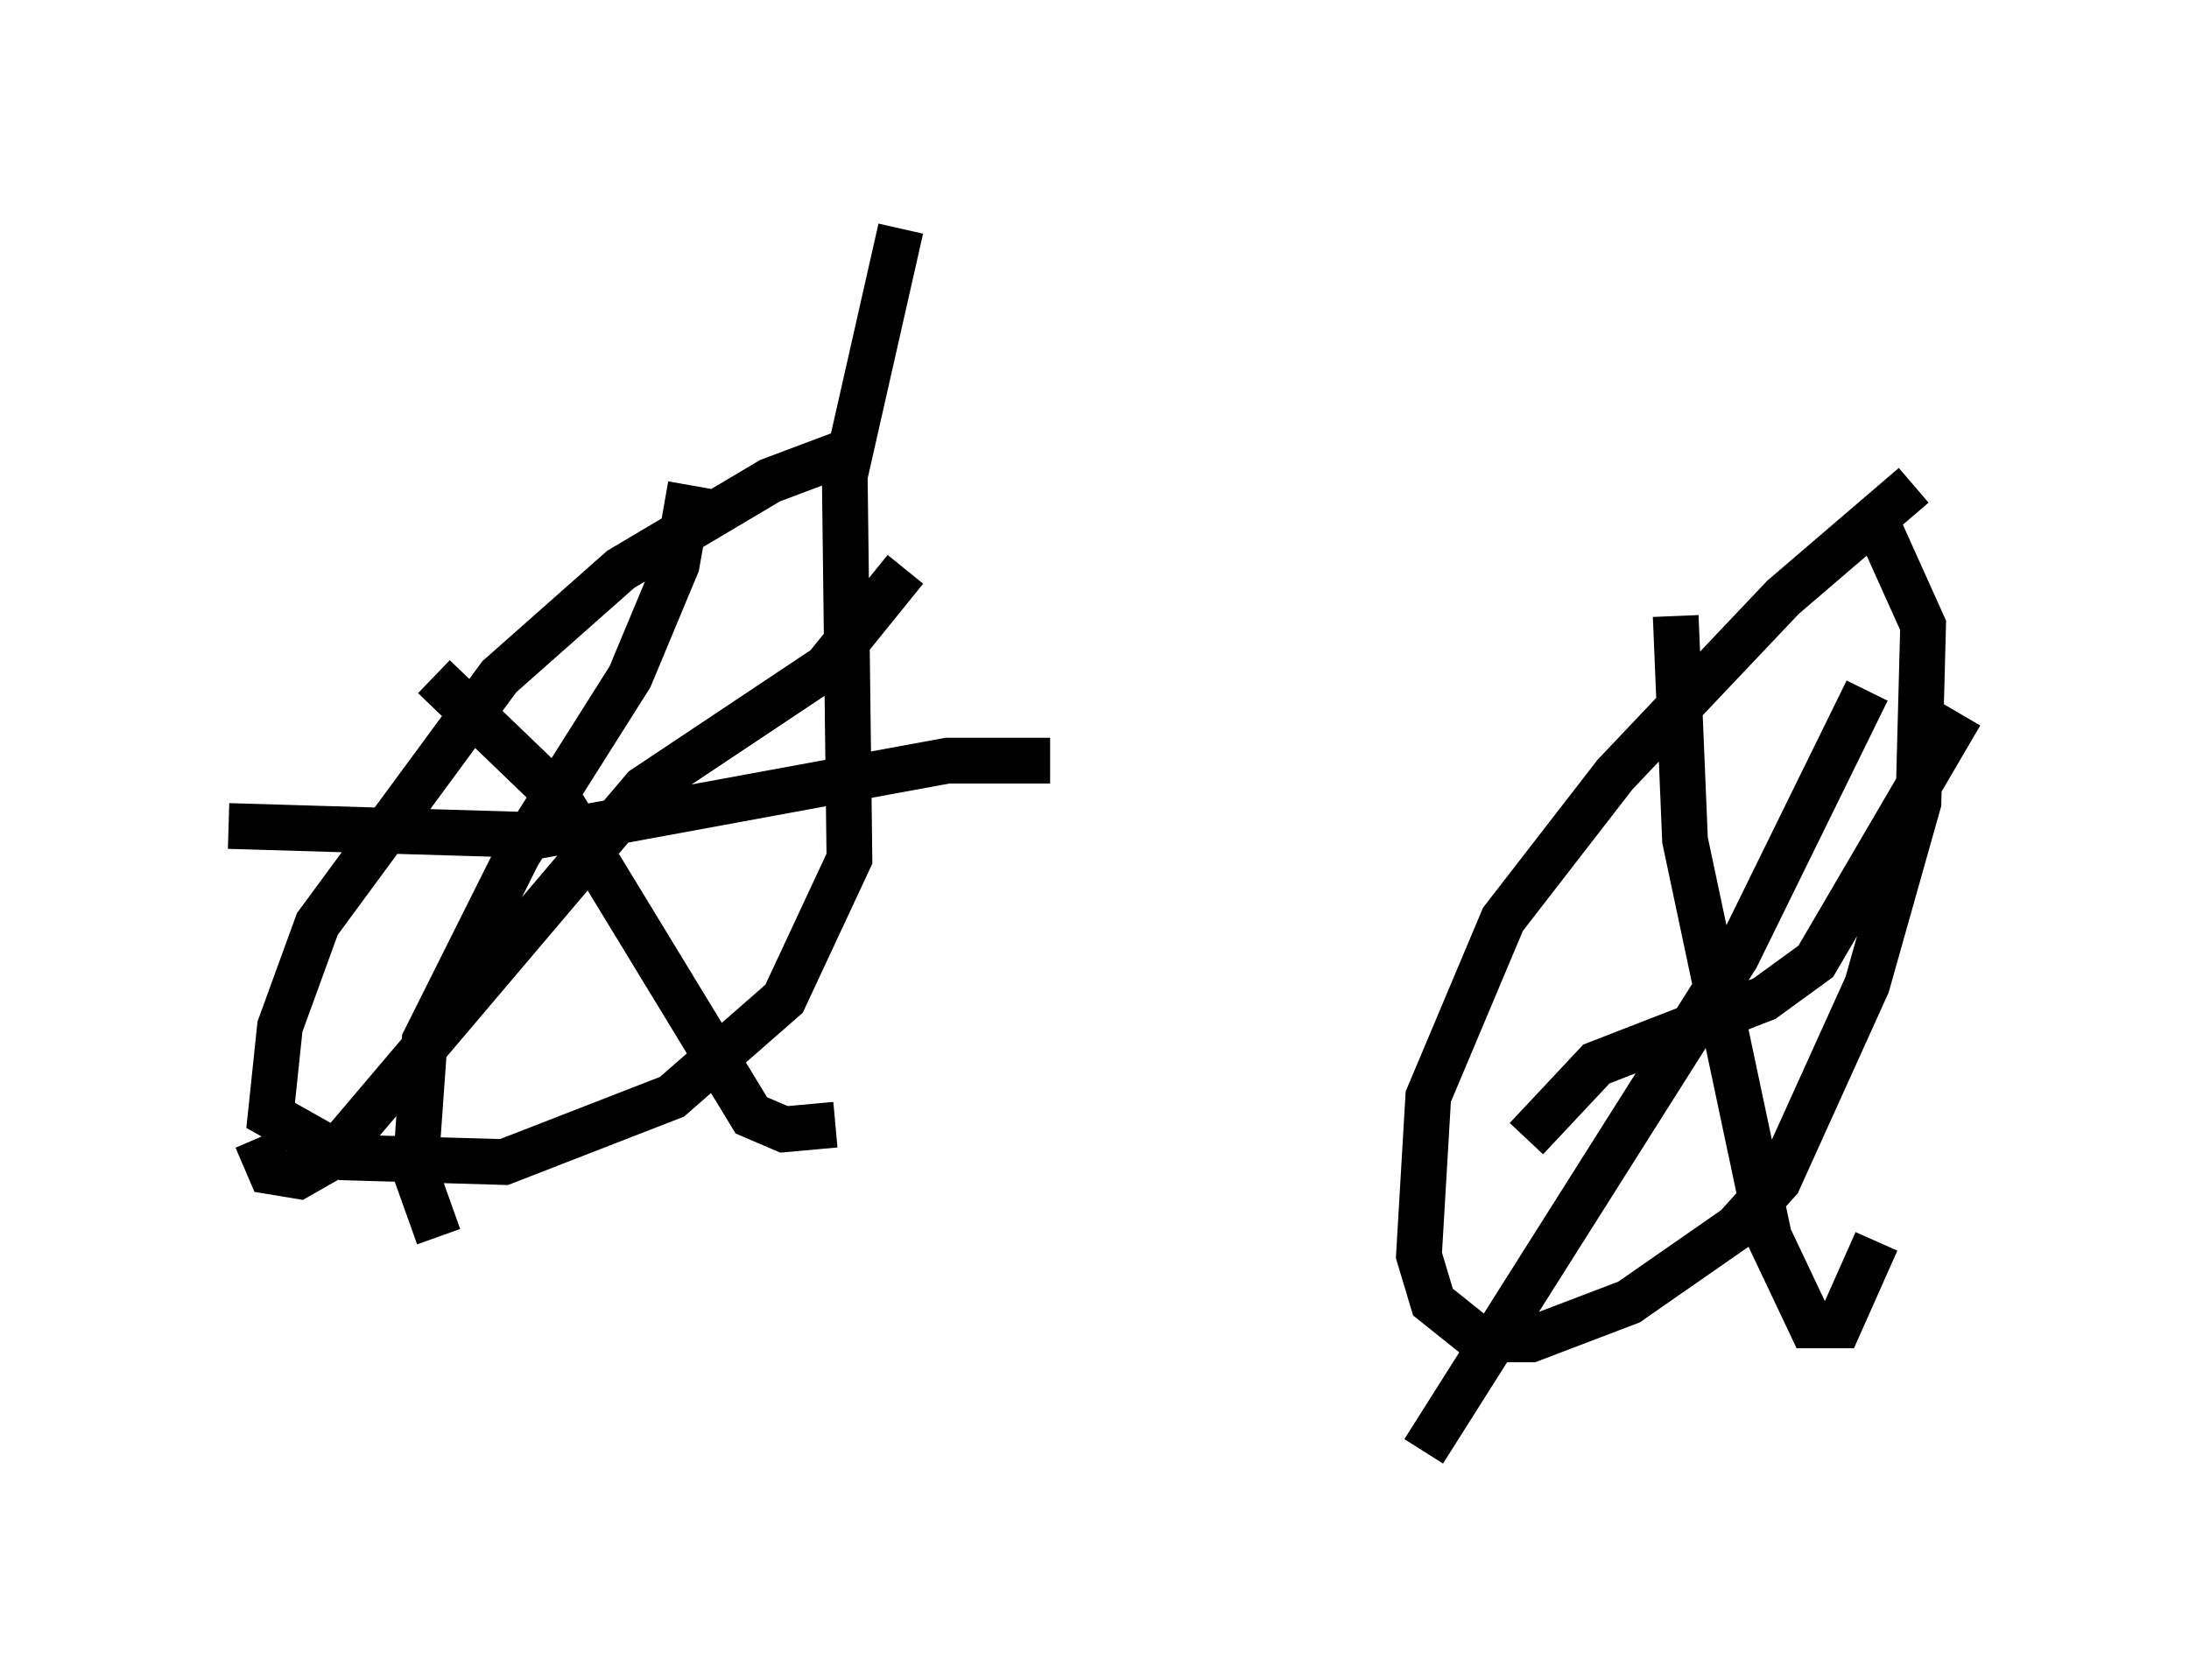 <?xml version="1.0" encoding="utf-8" ?>
<svg baseProfile="full" height="36.746" version="1.1" width="47.873" xmlns="http://www.w3.org/2000/svg" xmlns:ev="http://www.w3.org/2001/xml-events" xmlns:xlink="http://www.w3.org/1999/xlink"><defs /><rect fill="white" height="36.746" width="47.873" x="0" y="0" /><path d="M21.538, 9.798 m-3.063, 0.102 l-1.633, 0.613 -3.267, 1.94 l-2.654, 2.348 -3.981, 5.41 l-0.817, 2.246 -0.204, 1.94 l1.633, 0.919 3.471, 0.102 l3.675, -1.429 2.45, -2.144 l1.429, -3.063 -0.102, -8.371 l1.225, -5.41 m-4.594, 5.615 l-0.306, 1.735 -1.021, 2.45 l-2.45, 3.879 -2.042, 4.083 l-0.204, 2.858 0.51, 1.429 m-4.594, -8.983 l6.84, 0.204 8.881, -1.633 l2.246, 0.0 m-3.165, -4.185 l-1.735, 2.144 -3.981, 2.654 l-6.84, 8.065 -0.715, 0.408 l-0.613, -0.102 -0.306, -0.715 m3.879, -10.106 l2.654, 2.552 4.288, 7.044 l0.715, 0.306 1.123, -0.102 m23.582, -13.986 l-2.858, 2.45 -3.675, 3.879 l-2.45, 3.165 -1.633, 3.879 l-0.204, 3.471 0.306, 1.021 l1.021, 0.817 1.123, 0.0 l2.144, -0.817 2.348, -1.633 l0.919, -1.021 1.94, -4.288 l1.123, -3.981 0.102, -3.879 l-0.919, -2.042 m-4.492, 1.838 l0.204, 4.9 1.838, 8.677 l0.919, 1.94 0.613, 0.0 l0.817, -1.838 m1.838, -11.536 l-3.165, 5.41 -1.123, 0.817 l-3.675, 1.429 -1.531, 1.633 m7.452, -9.8 l-2.858, 5.819 -6.84, 10.821 " fill="none" stroke="black" stroke-width="1" /></svg>